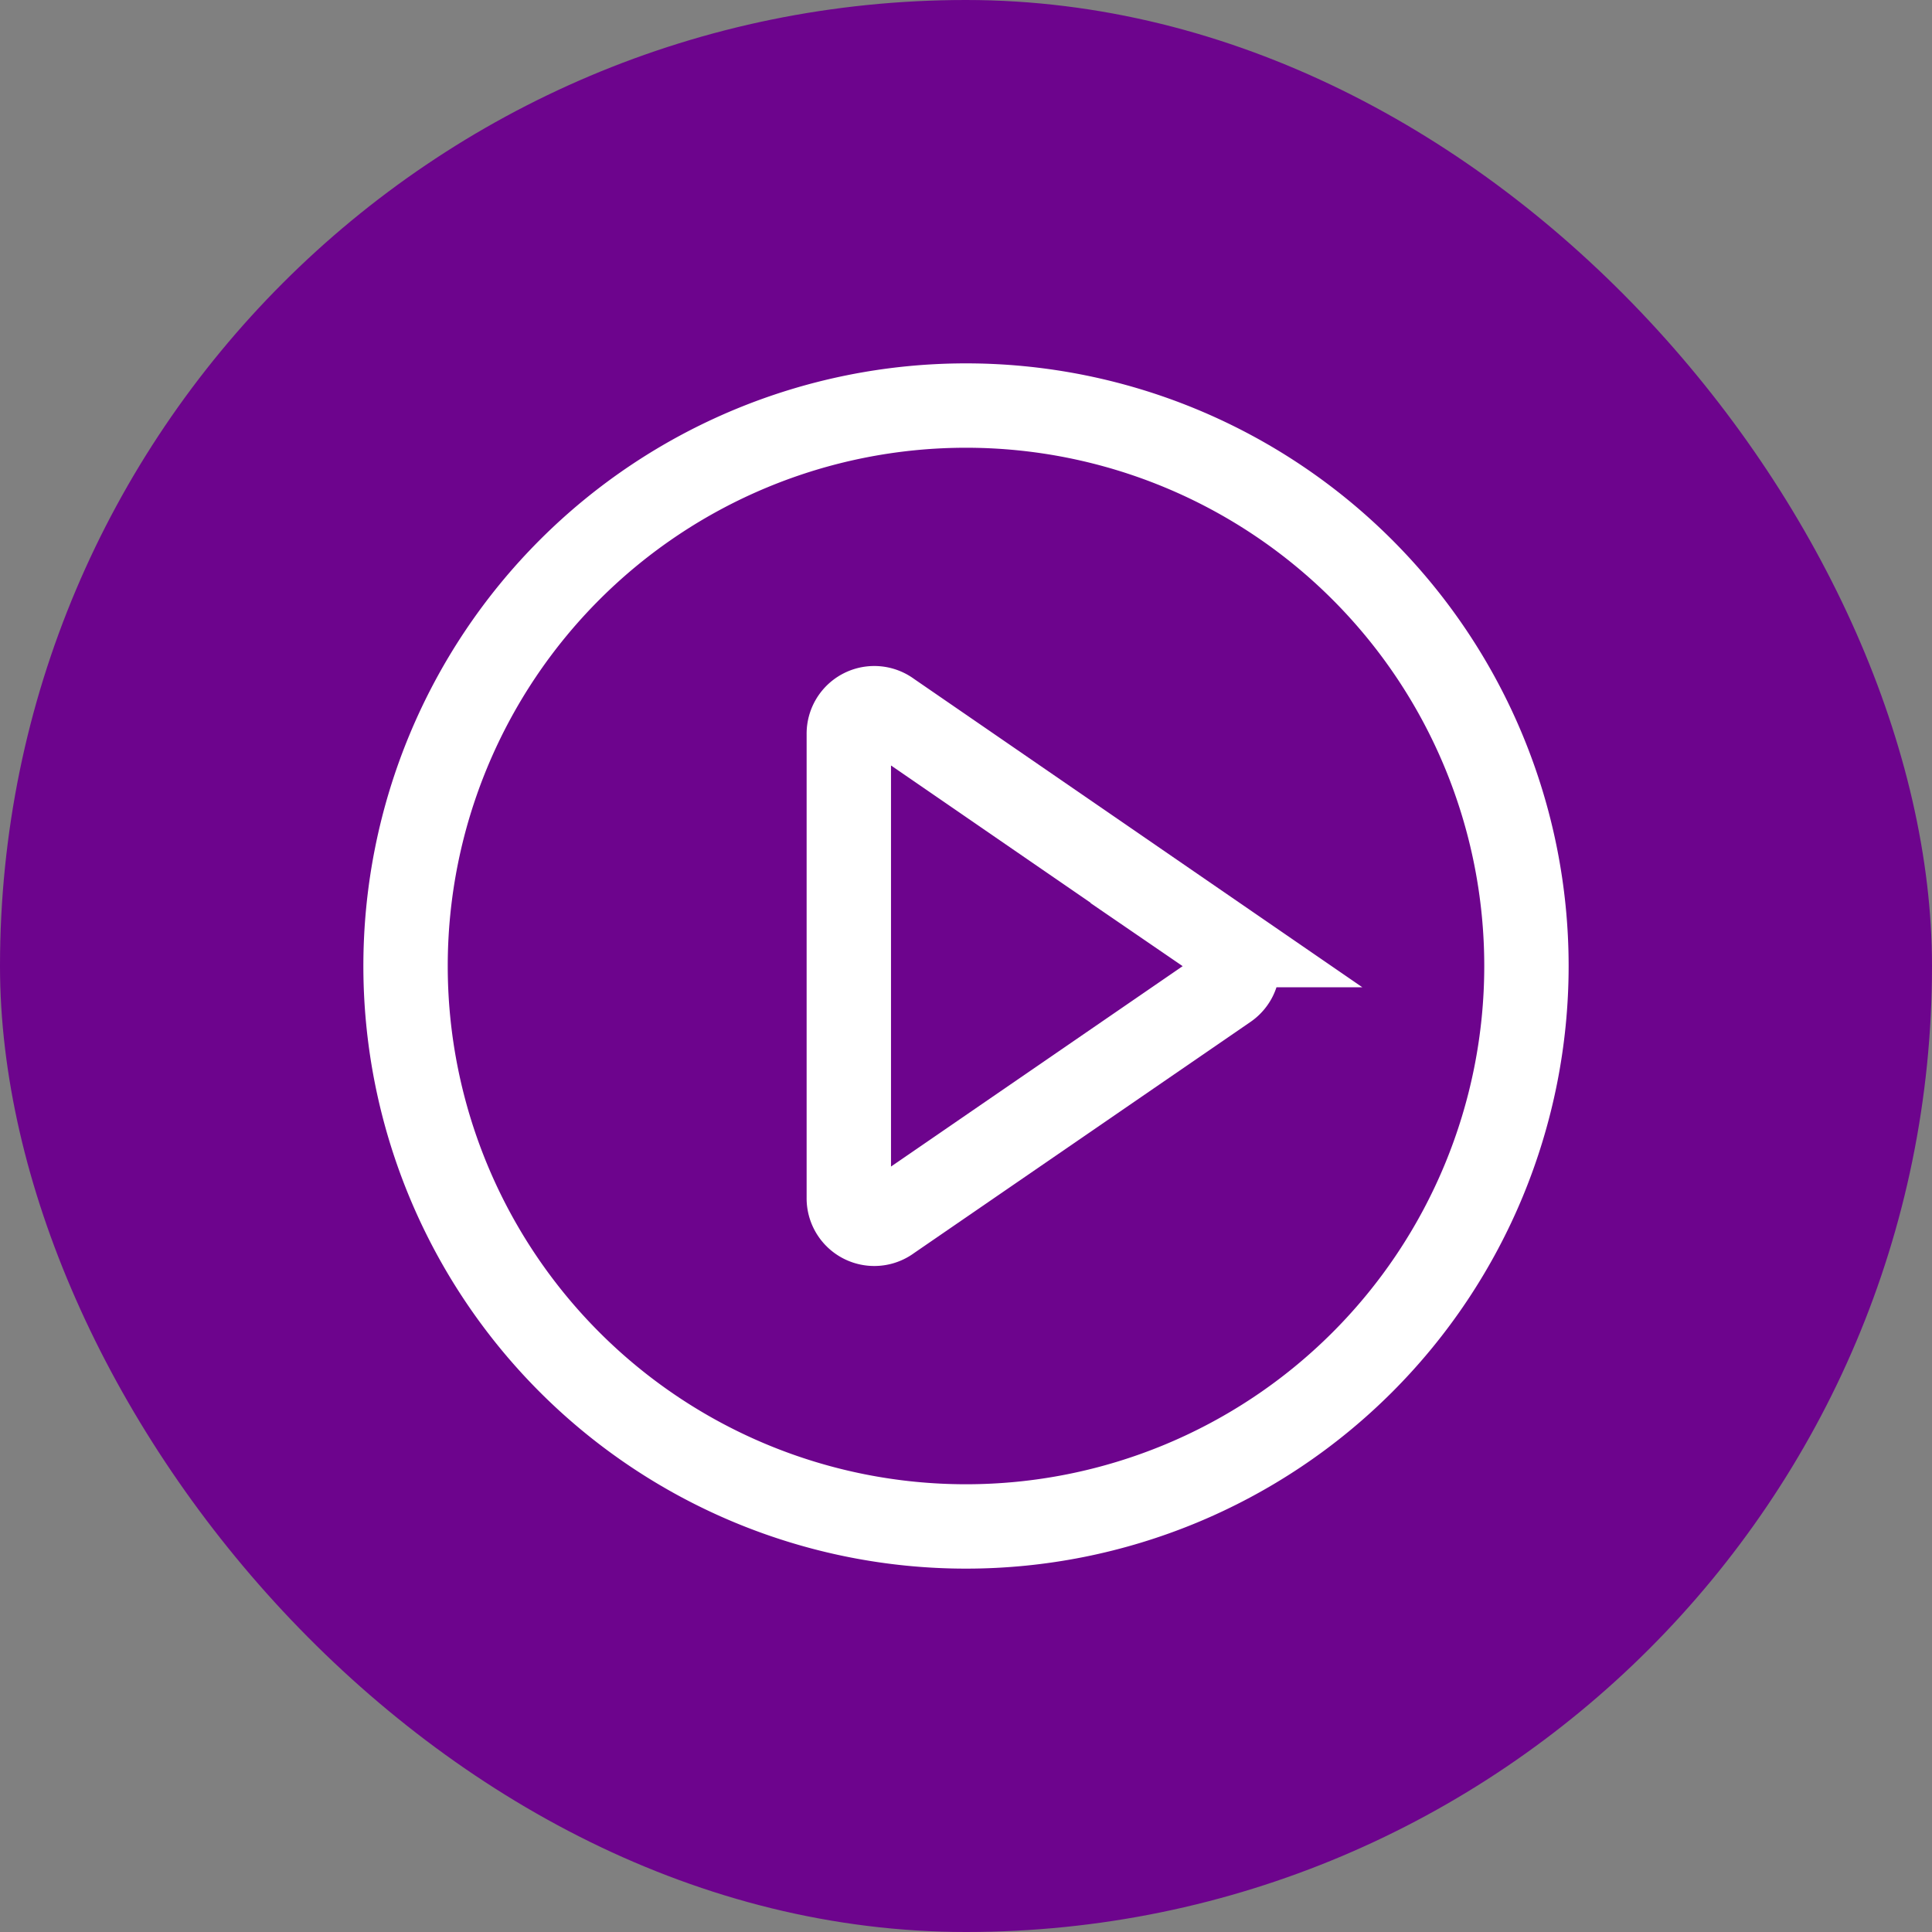 <!DOCTYPE svg PUBLIC "-//W3C//DTD SVG 1.1//EN" "http://www.w3.org/Graphics/SVG/1.1/DTD/svg11.dtd">
<!-- Uploaded to: SVG Repo, www.svgrepo.com, Transformed by: SVG Repo Mixer Tools -->
<svg width="800px" height="800px" viewBox="-13.92 -13.92 75.84 75.84" xmlns="http://www.w3.org/2000/svg" fill="#ffffff" stroke="#ffffff" stroke-width="3.312">
<rect x="-13.92" y="-13.92" width="75.84" height="75.84" fill="#808080" stroke="none"/>
<g id="SVGRepo_bgCarrier" stroke-width="0" transform="translate(0,0), scale(1)">
<rect x="-13.92" y="-13.92" width="75.84" height="75.84" rx="37.92" fill="#6d048dab" strokewidth="0"/>
</g>
<g id="SVGRepo_tracerCarrier" stroke-linecap="round" stroke-linejoin="round"/>
<g id="SVGRepo_iconCarrier">
<title>70 Basic icons by Xicons.co</title>
<path d="M24,2A22,22,0,1,0,46,24,22,22,0,0,0,24,2Z" fill="#6d048dab"/>
<path d="M19.4,33.1V14.9A1,1,0,0,1,21,14.08l13.23,9.1a1,1,0,0,1,0,1.65L21,33.92A1,1,0,0,1,19.4,33.1Z" fill="#6d048dab"/>
</g>
</svg>
